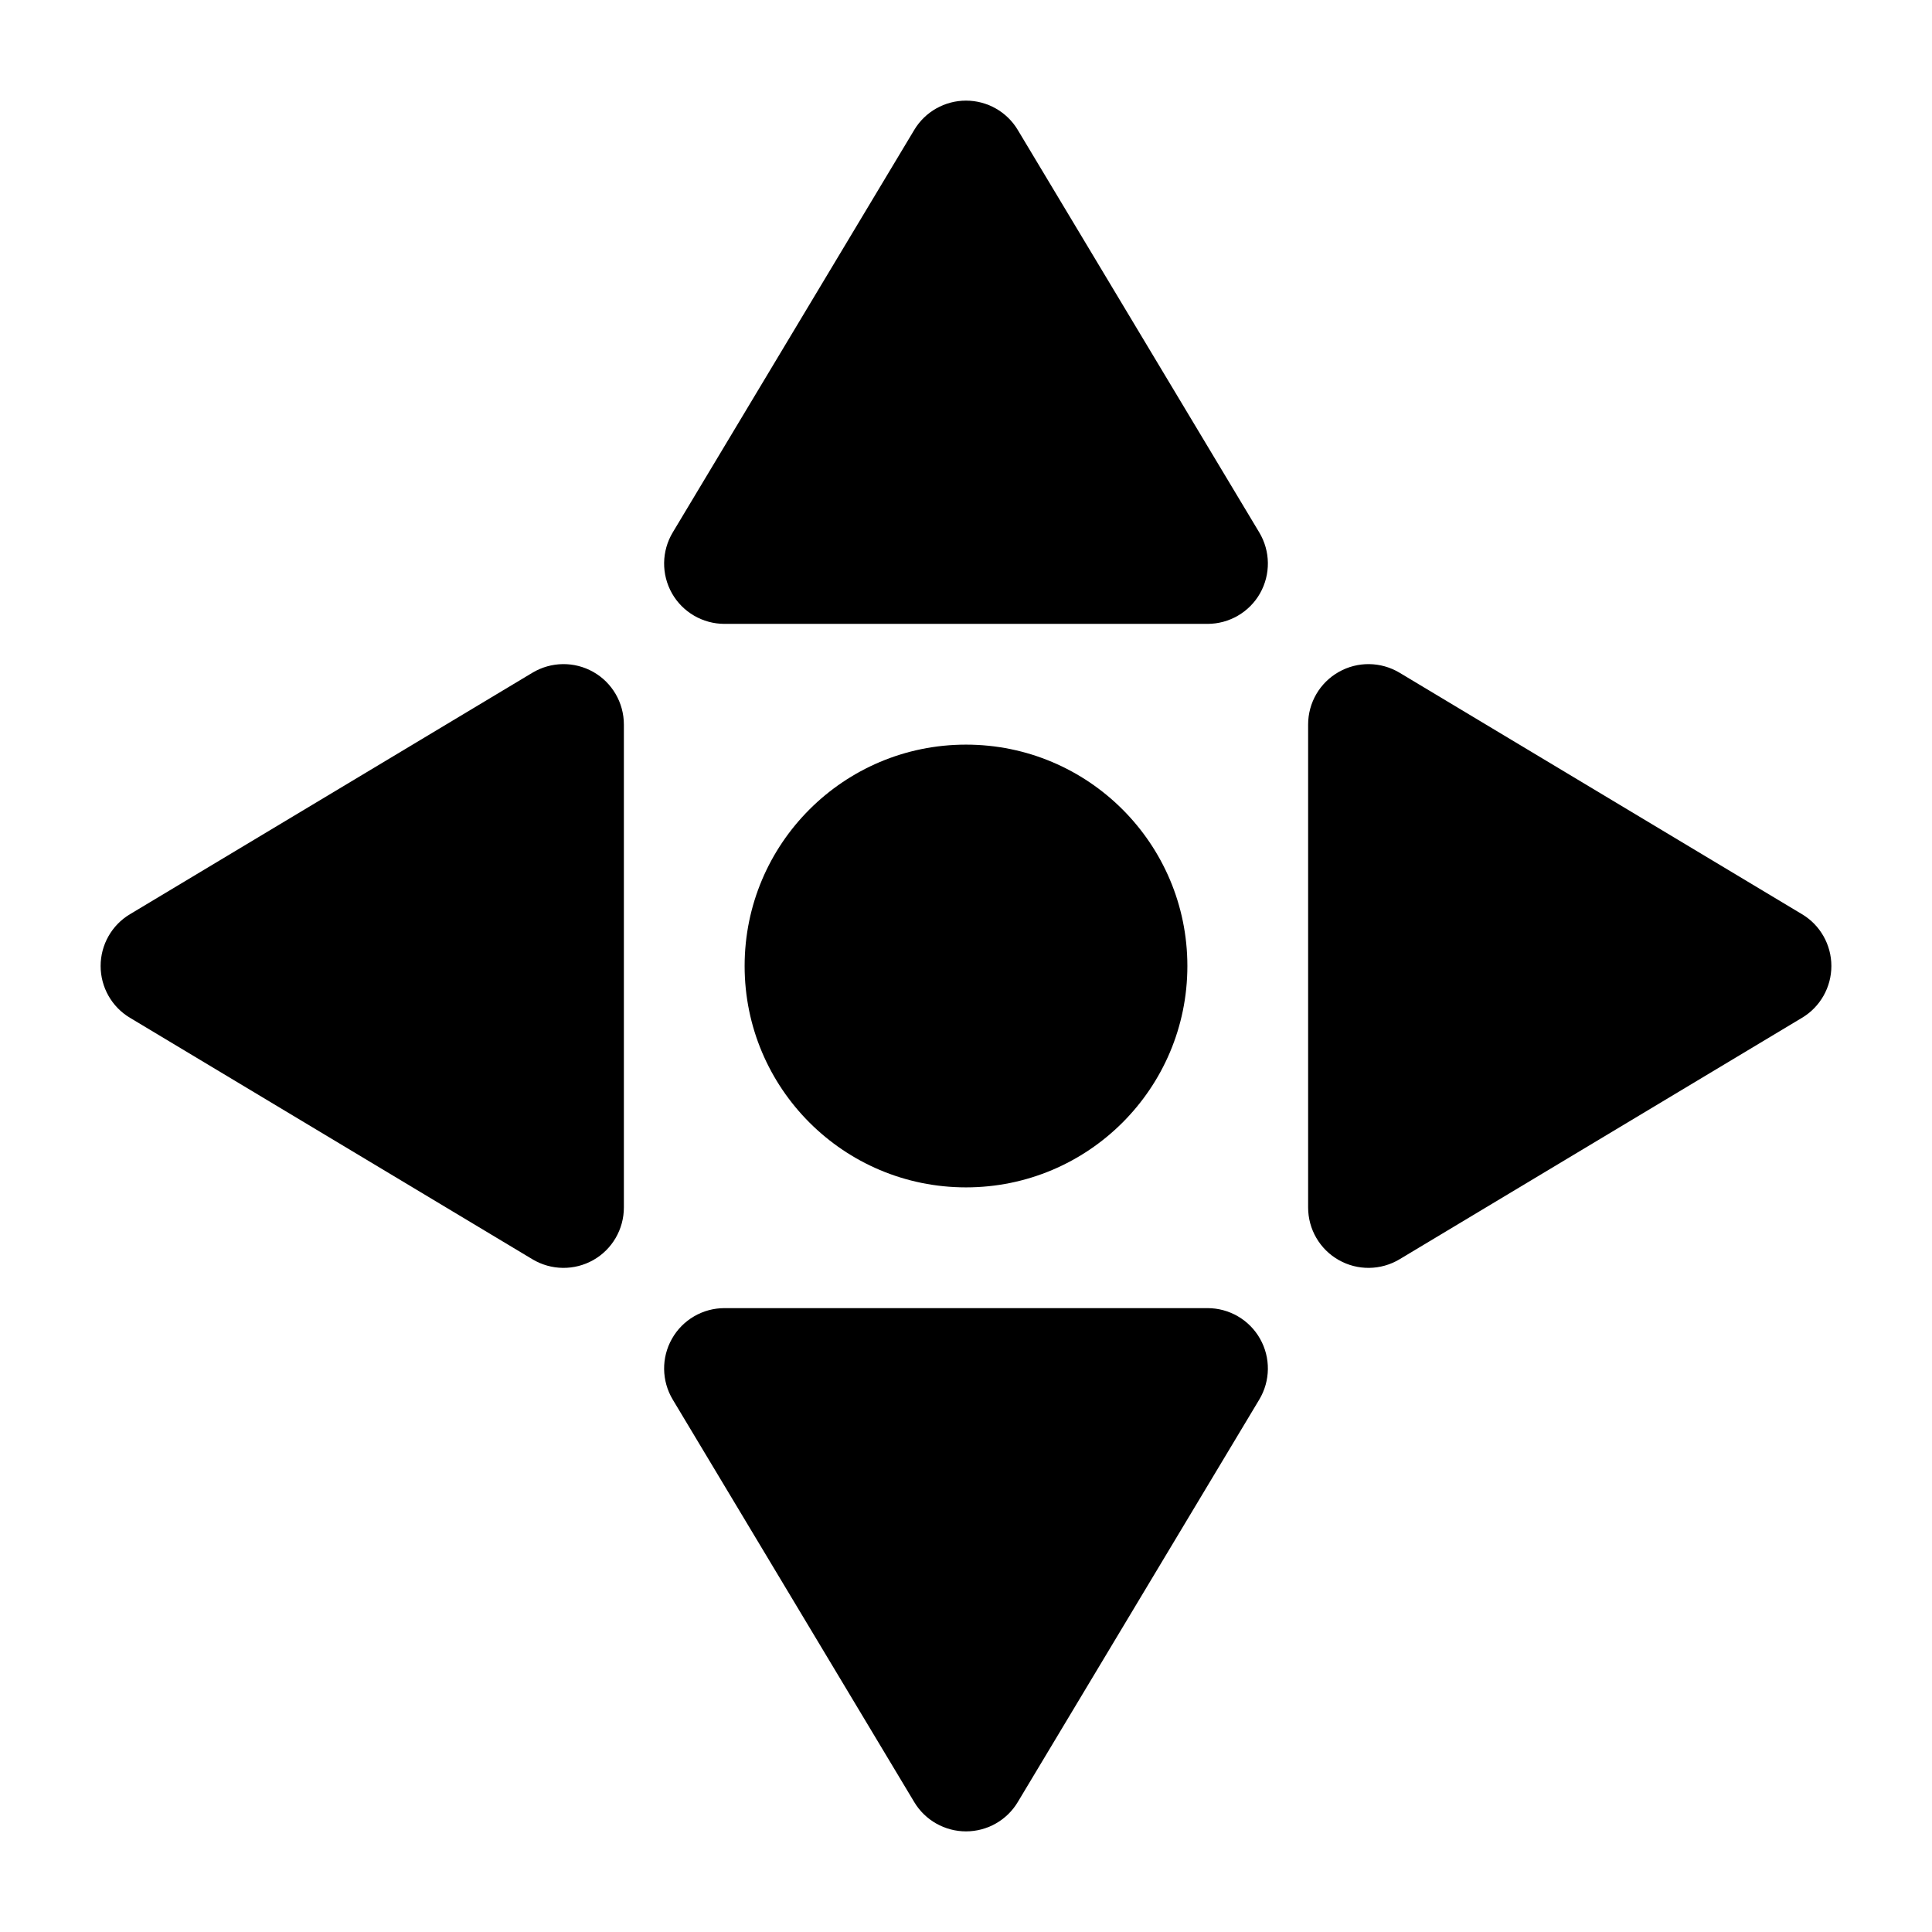 <svg width="24" height="24" viewBox="0 0 24 24" xmlns="http://www.w3.org/2000/svg">
    <path fill-rule="evenodd" clip-rule="evenodd" d="M9.25 12C9.25 10.481 10.481 9.25 12 9.25C13.519 9.25 14.75 10.481 14.75 12C14.75 13.519 13.519 14.75 12 14.75C10.481 14.75 9.25 13.519 9.25 12Z"/>
    <path fill-rule="evenodd" clip-rule="evenodd" d="M12 1.25C12.263 1.25 12.508 1.388 12.643 1.614L15.643 6.614C15.782 6.846 15.786 7.134 15.653 7.37C15.52 7.605 15.27 7.75 15 7.75H9C8.73 7.75 8.48 7.605 8.347 7.37C8.214 7.134 8.218 6.846 8.357 6.614L11.357 1.614C11.492 1.388 11.737 1.25 12 1.25Z"/>
    <path fill-rule="evenodd" clip-rule="evenodd" d="M12 22.75C12.263 22.75 12.508 22.612 12.643 22.386L15.643 17.386C15.782 17.154 15.786 16.866 15.653 16.631C15.52 16.395 15.27 16.25 15 16.25H9C8.73 16.25 8.48 16.395 8.347 16.631C8.214 16.866 8.218 17.154 8.357 17.386L11.357 22.386C11.492 22.612 11.737 22.75 12 22.75Z"/>
    <path fill-rule="evenodd" clip-rule="evenodd" d="M7.37 8.347C7.605 8.48 7.75 8.73 7.75 9V15C7.75 15.27 7.605 15.52 7.37 15.653C7.134 15.786 6.846 15.782 6.614 15.643L1.614 12.643C1.388 12.508 1.25 12.263 1.25 12C1.25 11.737 1.388 11.492 1.614 11.357L6.614 8.357C6.846 8.218 7.134 8.214 7.37 8.347Z"/>
    <path fill-rule="evenodd" clip-rule="evenodd" d="M16.631 8.347C16.866 8.214 17.154 8.218 17.386 8.357L22.386 11.357C22.612 11.492 22.75 11.737 22.75 12C22.75 12.263 22.612 12.508 22.386 12.643L17.386 15.643C17.154 15.782 16.866 15.786 16.631 15.653C16.395 15.52 16.25 15.27 16.25 15V9C16.25 8.73 16.395 8.48 16.631 8.347Z"/>
</svg>
